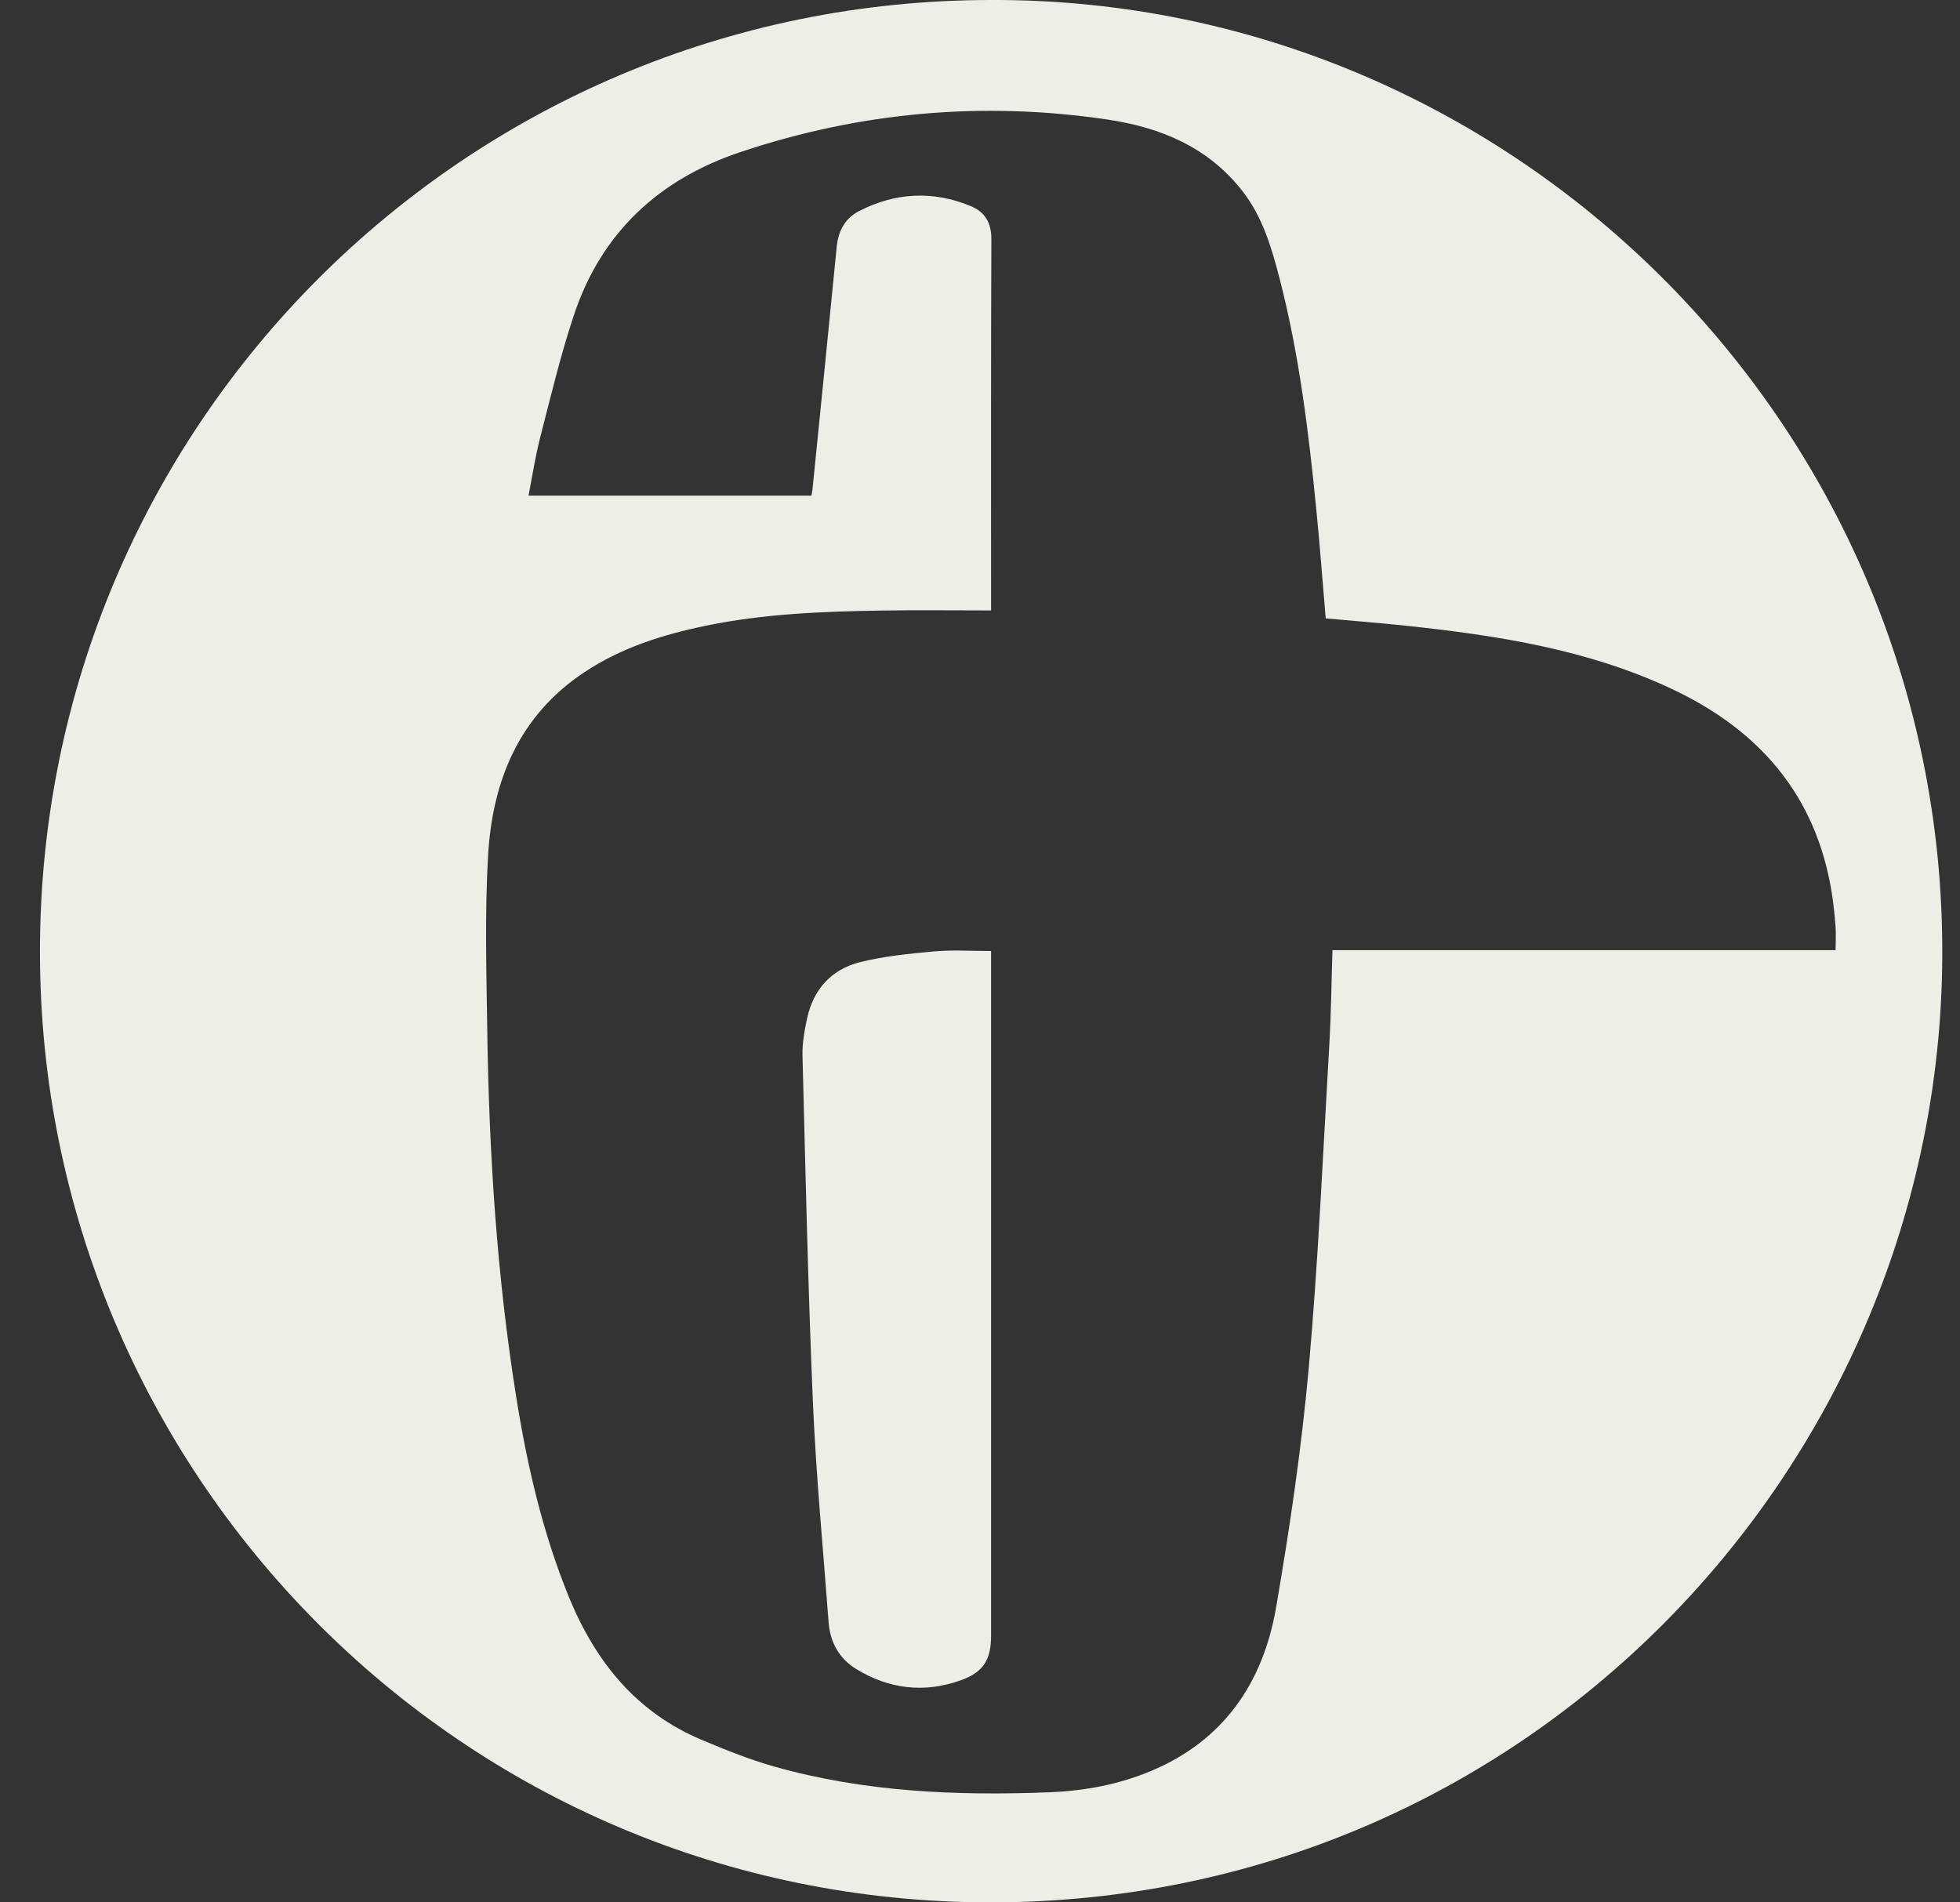 <svg width="34" height="33" viewBox="0 0 34 33" fill="none" xmlns="http://www.w3.org/2000/svg">
<rect x="0" y="0" width="34" height="33" fill="#333333" stroke="none"/>
<g clip-path="url(#clip0_3008_60783)">
<path d="M17.199 -9.33499e-05C26.315 -0.028 33.855 7.513 33.69 16.807C33.535 25.535 26.438 32.993 17.196 33C7.994 33.007 0.698 25.541 0.693 16.519C0.688 7.382 8.075 -9.33499e-05 17.199 -9.33499e-05ZM17.192 10.589C16.54 10.589 15.919 10.581 15.298 10.591C14.275 10.607 13.253 10.646 12.246 10.854C11.499 11.008 10.78 11.234 10.138 11.66C9.003 12.413 8.543 13.542 8.467 14.836C8.409 15.833 8.437 16.835 8.452 17.835C8.482 19.989 8.618 22.137 8.96 24.266C9.149 25.442 9.417 26.598 9.87 27.706C10.328 28.823 11.037 29.705 12.175 30.182C12.586 30.355 13.003 30.523 13.431 30.644C14.994 31.086 16.597 31.154 18.209 31.09C18.809 31.066 19.398 30.958 19.957 30.725C21.229 30.196 21.912 29.188 22.137 27.88C22.373 26.507 22.577 25.125 22.702 23.739C22.869 21.868 22.95 19.988 23.06 18.113C23.091 17.578 23.096 17.042 23.114 16.482H31.842C31.842 16.329 31.851 16.2 31.841 16.072C31.826 15.876 31.806 15.68 31.775 15.485C31.503 13.79 30.511 12.657 28.991 11.946C27.535 11.264 25.973 11.023 24.394 10.855C23.928 10.805 23.461 10.77 22.997 10.727C22.942 10.081 22.895 9.455 22.833 8.829C22.7 7.487 22.537 6.148 22.199 4.839C22.058 4.295 21.901 3.756 21.544 3.304C20.955 2.554 20.137 2.214 19.233 2.077C17.06 1.751 14.924 1.941 12.841 2.639C11.425 3.113 10.427 4.042 9.953 5.473C9.722 6.169 9.552 6.885 9.369 7.595C9.285 7.922 9.235 8.258 9.168 8.598H14.076C14.084 8.55 14.091 8.521 14.094 8.491C14.235 7.089 14.377 5.686 14.514 4.284C14.542 4.006 14.657 3.787 14.907 3.659C15.536 3.338 16.183 3.305 16.837 3.574C17.083 3.675 17.198 3.861 17.197 4.145C17.189 6.208 17.192 8.271 17.192 10.334C17.192 10.409 17.192 10.484 17.192 10.589V10.589ZM16.215 16.503C15.779 16.543 15.338 16.585 14.916 16.691C14.425 16.814 14.11 17.161 14.001 17.664C13.954 17.877 13.916 18.099 13.921 18.315C13.973 20.322 14.016 22.33 14.102 24.335C14.157 25.606 14.279 26.874 14.374 28.143C14.4 28.489 14.557 28.771 14.854 28.953C15.423 29.301 16.033 29.373 16.663 29.149C17.059 29.008 17.192 28.792 17.192 28.375C17.192 24.508 17.192 20.64 17.192 16.772V16.497C16.848 16.497 16.529 16.475 16.215 16.503V16.503Z" fill="#EEEEE7"/>
</g>
<defs>
<clipPath id="clip0_3008_60783">
<rect width="33" height="33" fill="white" transform="translate(0.693)"/>
</clipPath>
</defs>
</svg>
